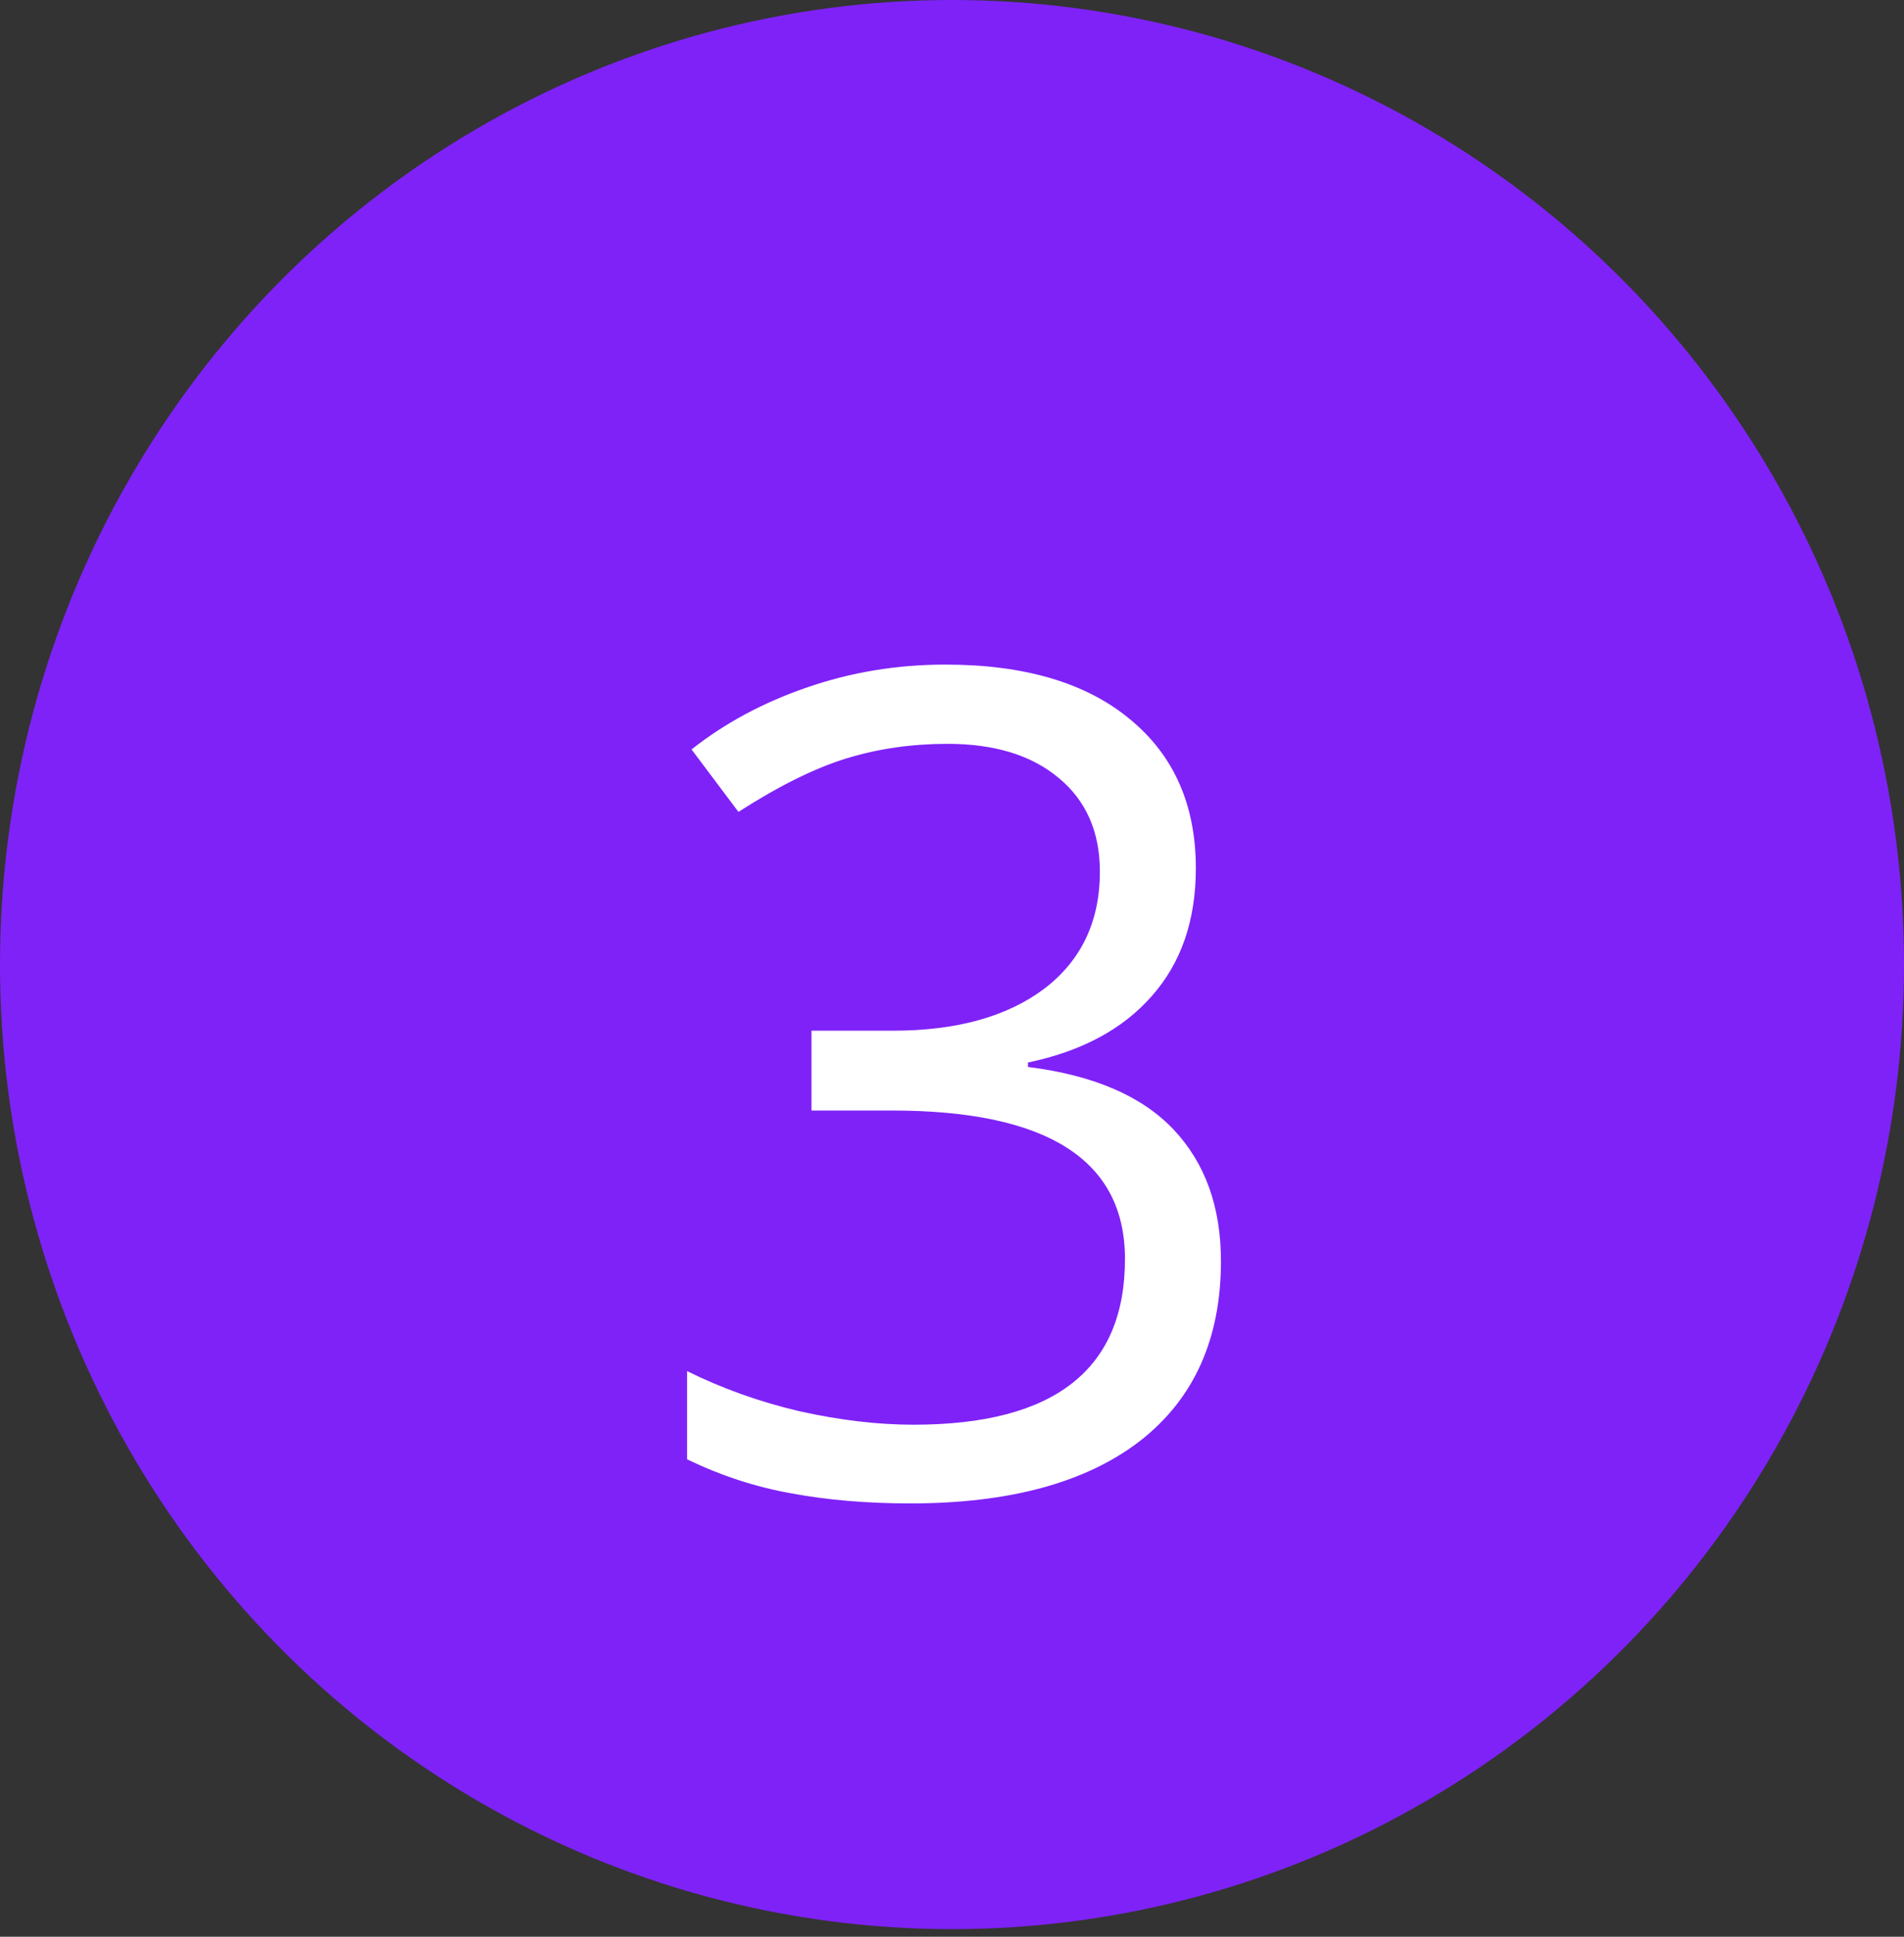 <svg width="60" height="61" viewBox="0 0 60 61" fill="none" xmlns="http://www.w3.org/2000/svg">
<rect x="0" y="0" width="60" height="61" fill="#333333" stroke="none"/>
<ellipse cx="30" cy="30.38" rx="30" ry="30.38" fill="#7F22F8"/>
<path d="M37.684 27.348C37.684 28.988 37.221 30.33 36.295 31.373C35.381 32.416 34.08 33.113 32.393 33.465V33.605C34.455 33.863 35.984 34.52 36.98 35.574C37.977 36.629 38.475 38.012 38.475 39.723C38.475 42.172 37.625 44.059 35.926 45.383C34.227 46.695 31.812 47.352 28.684 47.352C27.324 47.352 26.076 47.246 24.939 47.035C23.814 46.836 22.719 46.478 21.652 45.963V43.185C22.766 43.736 23.949 44.158 25.203 44.451C26.469 44.732 27.664 44.873 28.789 44.873C33.23 44.873 35.451 43.133 35.451 39.652C35.451 36.535 33.002 34.977 28.104 34.977H25.572V32.463H28.139C30.143 32.463 31.73 32.023 32.902 31.145C34.074 30.254 34.66 29.023 34.66 27.453C34.66 26.199 34.227 25.215 33.359 24.5C32.504 23.785 31.338 23.428 29.861 23.428C28.736 23.428 27.676 23.58 26.68 23.885C25.684 24.189 24.547 24.752 23.27 25.572L21.793 23.604C22.848 22.771 24.061 22.121 25.432 21.652C26.814 21.172 28.268 20.932 29.791 20.932C32.287 20.932 34.227 21.506 35.609 22.654C36.992 23.791 37.684 25.355 37.684 27.348Z" fill="white"/>
</svg>
